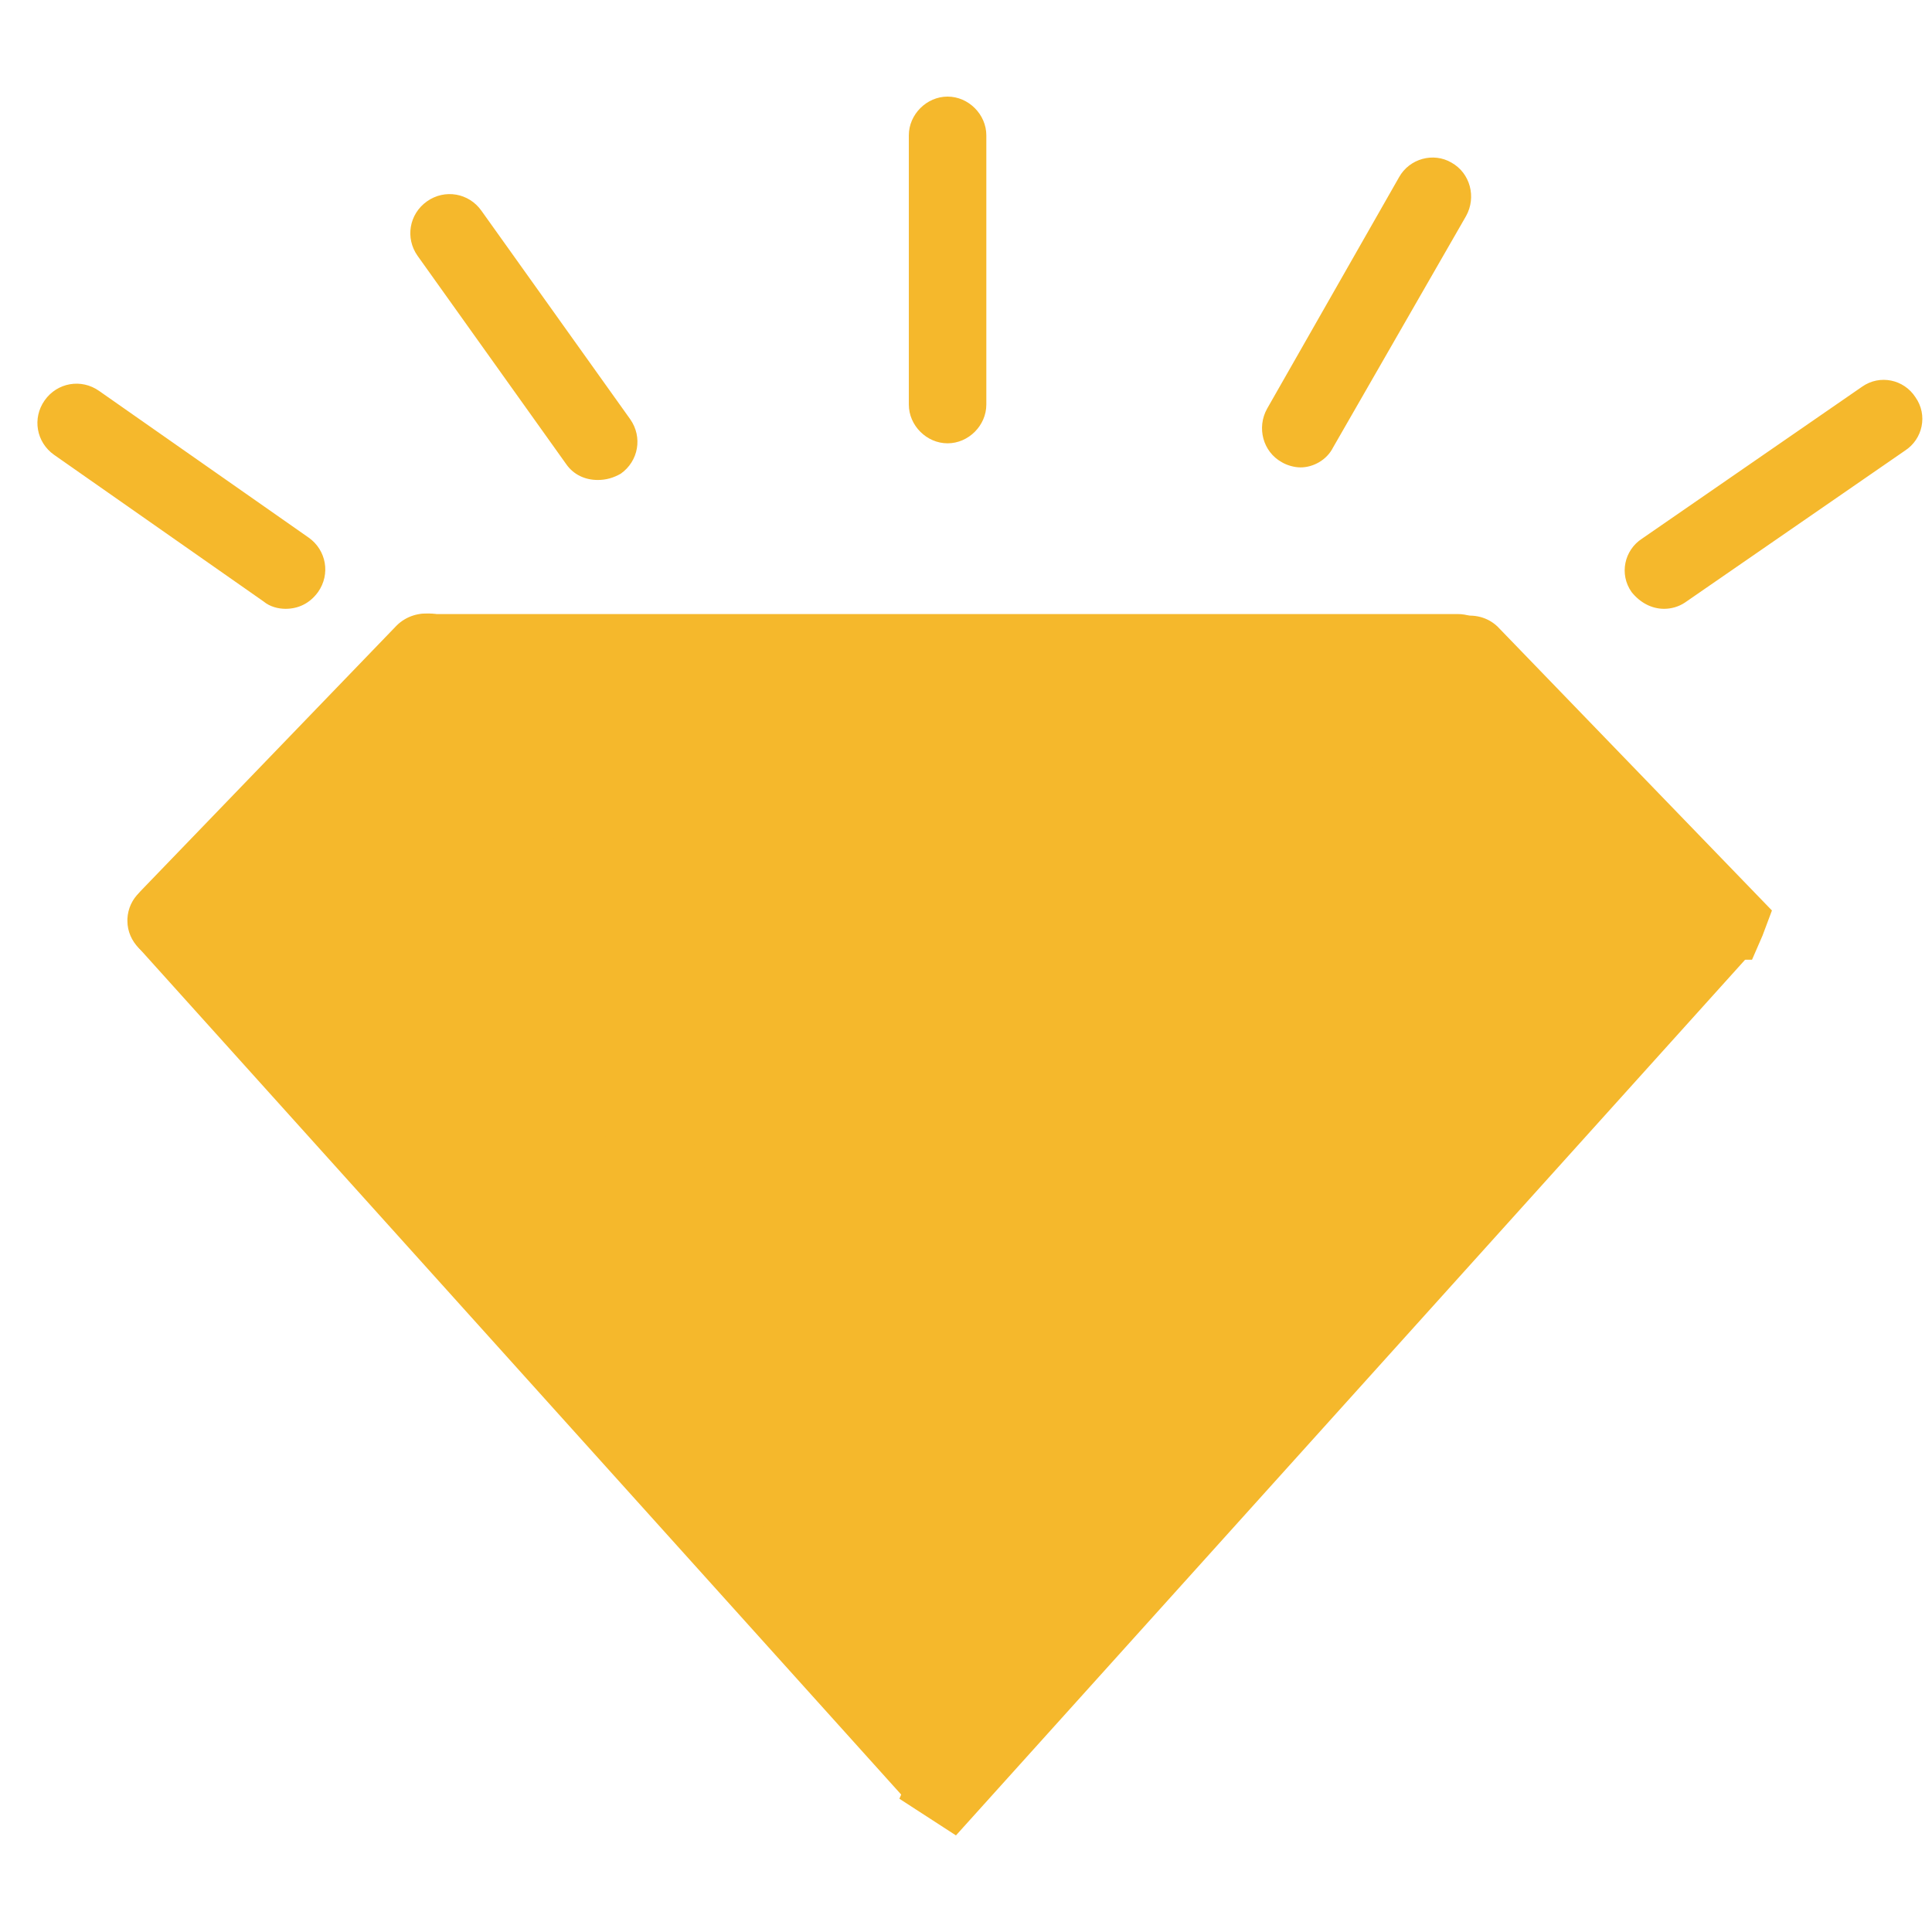 <?xml version="1.0" encoding="utf-8"?>
<!-- Generator: Adobe Illustrator 16.0.0, SVG Export Plug-In . SVG Version: 6.00 Build 0)  -->
<!DOCTYPE svg PUBLIC "-//W3C//DTD SVG 1.1//EN" "http://www.w3.org/Graphics/SVG/1.1/DTD/svg11.dtd">
<svg version="1.1" id="图层_1" xmlns="http://www.w3.org/2000/svg" xmlns:xlink="http://www.w3.org/1999/xlink" x="0px" y="0px"
	 width="200px" height="200px" viewBox="0 0 200 200" enable-background="new 0 0 200 200" xml:space="preserve">
<path fill="#F5B82C" d="M43.876,67.579L17.527,94.903c-0.108,0.108,0,0.326,0.108,0.326H56.78L44.202,67.687
	C44.202,67.579,43.984,67.579,43.876,67.579z"/>
<path fill="#F5B82C" d="M63.069,99.241H17.744c-1.735,0-3.253-0.976-3.903-2.602c-0.651-1.518-0.326-3.362,0.867-4.554
	l26.349-27.326c0.977-0.976,2.386-1.409,3.687-1.192c1.41,0.217,2.494,1.084,3.145,2.386L63.069,99.241z M26.744,91.217h23.855
	L42.9,74.518L26.744,91.217z"/>
<path fill="#F5B82C" d="M151.009,67.47H45.178c-0.217,0-0.217,0.217-0.109,0.325l52.916,27.434h0.108l53.024-27.434
	C151.226,67.687,151.117,67.47,151.009,67.47z"/>
<path fill="#F5B82C" d="M97.984,99.241c-0.65,0-1.301-0.108-1.843-0.434L43.226,71.374c-1.735-0.868-2.603-2.819-2.169-4.663
	c0.434-1.843,2.169-3.144,4.012-3.144h105.831c1.953,0,3.58,1.301,4.013,3.144c0.435,1.844-0.433,3.795-2.169,4.663L99.937,98.807
	C99.286,99.133,98.635,99.241,97.984,99.241z M60.9,71.482l37.084,19.301l37.192-19.301H60.9z"/>
<path fill="#F5B82C" d="M178.659,95.121l-26.241-27.326c-0.107-0.216-0.434-0.108-0.542,0.108l-12.578,27.434h39.361
	C178.659,95.337,178.768,95.121,178.659,95.121z"/>
<path fill="#F5B82C" d="M178.551,99.349h-45.543l15.182-33.072c0.65-1.301,1.843-2.277,3.253-2.494s2.819,0.217,3.795,1.301
	l28.192,29.169l-0.975,2.602l-1.085,2.494H178.551z M145.479,91.217h23.964L153.178,74.41L145.479,91.217z"/>
<path fill="#F5B82C" d="M17.527,95.663L96.9,183.928c0.217,0.217,0.542,0,0.434-0.326L56.888,95.337H17.635
	C17.527,95.337,17.418,95.446,17.527,95.663z"/>
<path fill="#F5B82C" d="M97.117,187.939c-1.193,0-2.277-0.434-3.145-1.409L14.49,98.265c-1.084-1.193-1.409-3.036-0.65-4.554
	c0.65-1.519,2.168-2.494,3.795-2.494h41.747l41.53,90.65c0.867,1.952,0.217,4.12-1.518,5.314
	C98.744,187.724,97.876,187.939,97.117,187.939L97.117,187.939z M26.31,99.349l57.145,63.542L54.286,99.349H26.31z"/>
<path fill="#F5B82C" d="M17.201,95.337h39.687v-0.108H17.201"/>
<path fill="#F5B82C" d="M56.888,99.349H17.201c-2.168,0-4.012-1.843-4.012-4.012v-0.217c0.108-2.169,1.843-3.795,4.012-3.795h42.181
	l3.578,8.024H56.888z"/>
<path fill="#F5B82C" d="M177.466,95.337h-38.276l-40.988,89.349c0,0.108,0.108,0.108,0.108,0.108l79.59-88.481
	C178.226,95.88,178.008,95.337,177.466,95.337L177.466,95.337z"/>
<path fill="#F5B82C" d="M98.961,190l-5.856-3.795l1.41-3.253l42.181-91.627h40.88c1.844,0,3.47,1.084,4.229,2.711
	s0.434,3.578-0.759,4.879L98.961,190z M141.792,99.349l-29.169,63.434l57.145-63.434H141.792z"/>
<path fill="#F5B82C" d="M139.298,95.229v0.108"/>
<path fill="#F5B82C" d="M139.298,99.349c-0.542,0-1.193-0.108-1.735-0.434c-1.951-0.976-2.818-3.361-1.951-5.313
	c0.977-1.952,3.36-2.819,5.313-1.952c1.951,0.977,2.819,3.361,1.951,5.313C142.226,98.482,140.708,99.349,139.298,99.349z"/>
<path fill="#F5B82C" d="M97.551,95.012L44.418,67.579c-0.109-0.109-0.217,0.108-0.217,0.216L56.78,95.229l0.108,0.108h40.554
	C97.659,95.229,97.659,95.121,97.551,95.012L97.551,95.012z"/>
<path fill="#F5B82C" d="M97.442,99.241H54.395l-1.193-2.385L39.43,66.819l2.061-2.169c1.301-1.193,3.253-1.518,4.771-0.65
	l53.133,27.434c1.734,0.868,2.603,2.82,2.168,4.663C101.021,97.94,99.395,99.241,97.442,99.241z M59.382,91.217h22.012
	L52.551,76.362L59.382,91.217z"/>
<path fill="#F5B82C" d="M97.984,95.337h41.097c0.108,0,0.108,0,0.217-0.108l12.471-27.108c0.107-0.217-0.109-0.326-0.326-0.326
	L97.984,95.337z"/>
<path fill="#F5B82C" d="M97.984,99.349h-4.012v-8.024h3.036L149.6,64.217c1.626-0.867,3.578-0.542,4.88,0.651
	c1.3,1.193,1.626,3.145,0.867,4.771l-12.471,27.108c-0.65,1.518-2.168,2.494-3.795,2.494L97.984,99.349z M114.574,91.217h22.121
	l6.831-14.964L114.574,91.217z"/>
<path fill="#F5B82C" d="M56.888,95.337l40.663,88.699c0.108,0.217,0.434,0.217,0.434-0.108v-88.59H56.888z"/>
<path fill="#F5B82C" d="M97.768,188.156c-1.626,0-3.145-0.975-3.904-2.493L50.599,91.325h51.398v92.603
	c0,2.06-1.409,3.687-3.362,4.121C98.31,188.156,98.093,188.156,97.768,188.156z M63.069,99.349l30.904,67.337V99.349H63.069z"/>
<path fill="#F5B82C" d="M56.888,95.229v0.108h41.096v-0.108H56.888z"/>
<path fill="#F5B82C" d="M97.984,99.349H54.286l-3.578-8.024l6.181-0.108h45.109v8.024L97.984,99.349z"/>
<path fill="#F5B82C" d="M97.984,95.337v88.59c0,0.325,0.326,0.325,0.434,0.108l40.771-88.699H97.984z"/>
<path fill="#F5B82C" d="M98.31,188.156c-0.326,0-0.651,0-0.976-0.107c-1.952-0.435-3.361-2.169-3.361-4.121V91.325h51.506
	l-43.374,94.445C101.455,187.182,99.937,188.156,98.31,188.156z M101.997,99.349v67.446L132.9,99.349H101.997z"/>
<path fill="#F5B82C" d="M97.984,95.229v0.108h41.313v-0.108H97.984z"/>
<path fill="#F5B82C" d="M139.298,99.349H93.973v-8.024l4.012-0.108h47.603l-3.795,8.024L139.298,99.349z"/>
<path fill="#F5B82C" d="M98.093,45.892c-2.168,0-4.012-1.844-4.012-4.012V14.012c0-2.168,1.843-4.012,4.012-4.012
	c2.169,0,4.012,1.844,4.012,4.012v27.867C102.104,44.048,100.262,45.892,98.093,45.892z M61.876,49.687
	c-1.301,0-2.494-0.542-3.253-1.626L43.226,26.482c-1.301-1.843-0.868-4.337,0.976-5.639c1.843-1.301,4.337-0.867,5.638,0.976
	l15.398,21.578c1.301,1.844,0.867,4.337-0.976,5.639C63.503,49.47,62.744,49.687,61.876,49.687z M134.635,48.385
	c-0.65,0-1.409-0.216-1.951-0.542c-1.952-1.084-2.603-3.578-1.518-5.53l13.662-23.963c1.084-1.952,3.578-2.603,5.422-1.519
	c1.951,1.084,2.603,3.579,1.519,5.53l-13.771,23.964C137.346,47.627,135.937,48.385,134.635,48.385z M29.563,63.024
	c-0.759,0-1.626-0.216-2.277-0.759L5.599,47.084c-1.844-1.301-2.277-3.795-0.976-5.639c1.301-1.844,3.795-2.277,5.638-0.976
	l21.687,15.181c1.844,1.301,2.277,3.795,0.976,5.638C32.057,62.482,30.864,63.024,29.563,63.024L29.563,63.024z M172.262,63.024
	c-1.302,0-2.494-0.651-3.361-1.735c-1.302-1.843-0.759-4.337,1.084-5.53l22.771-15.723c1.844-1.301,4.338-0.759,5.529,1.084
	c1.302,1.843,0.76,4.337-1.084,5.53l-22.771,15.723C173.78,62.808,173.021,63.024,172.262,63.024z"/>
</svg>
